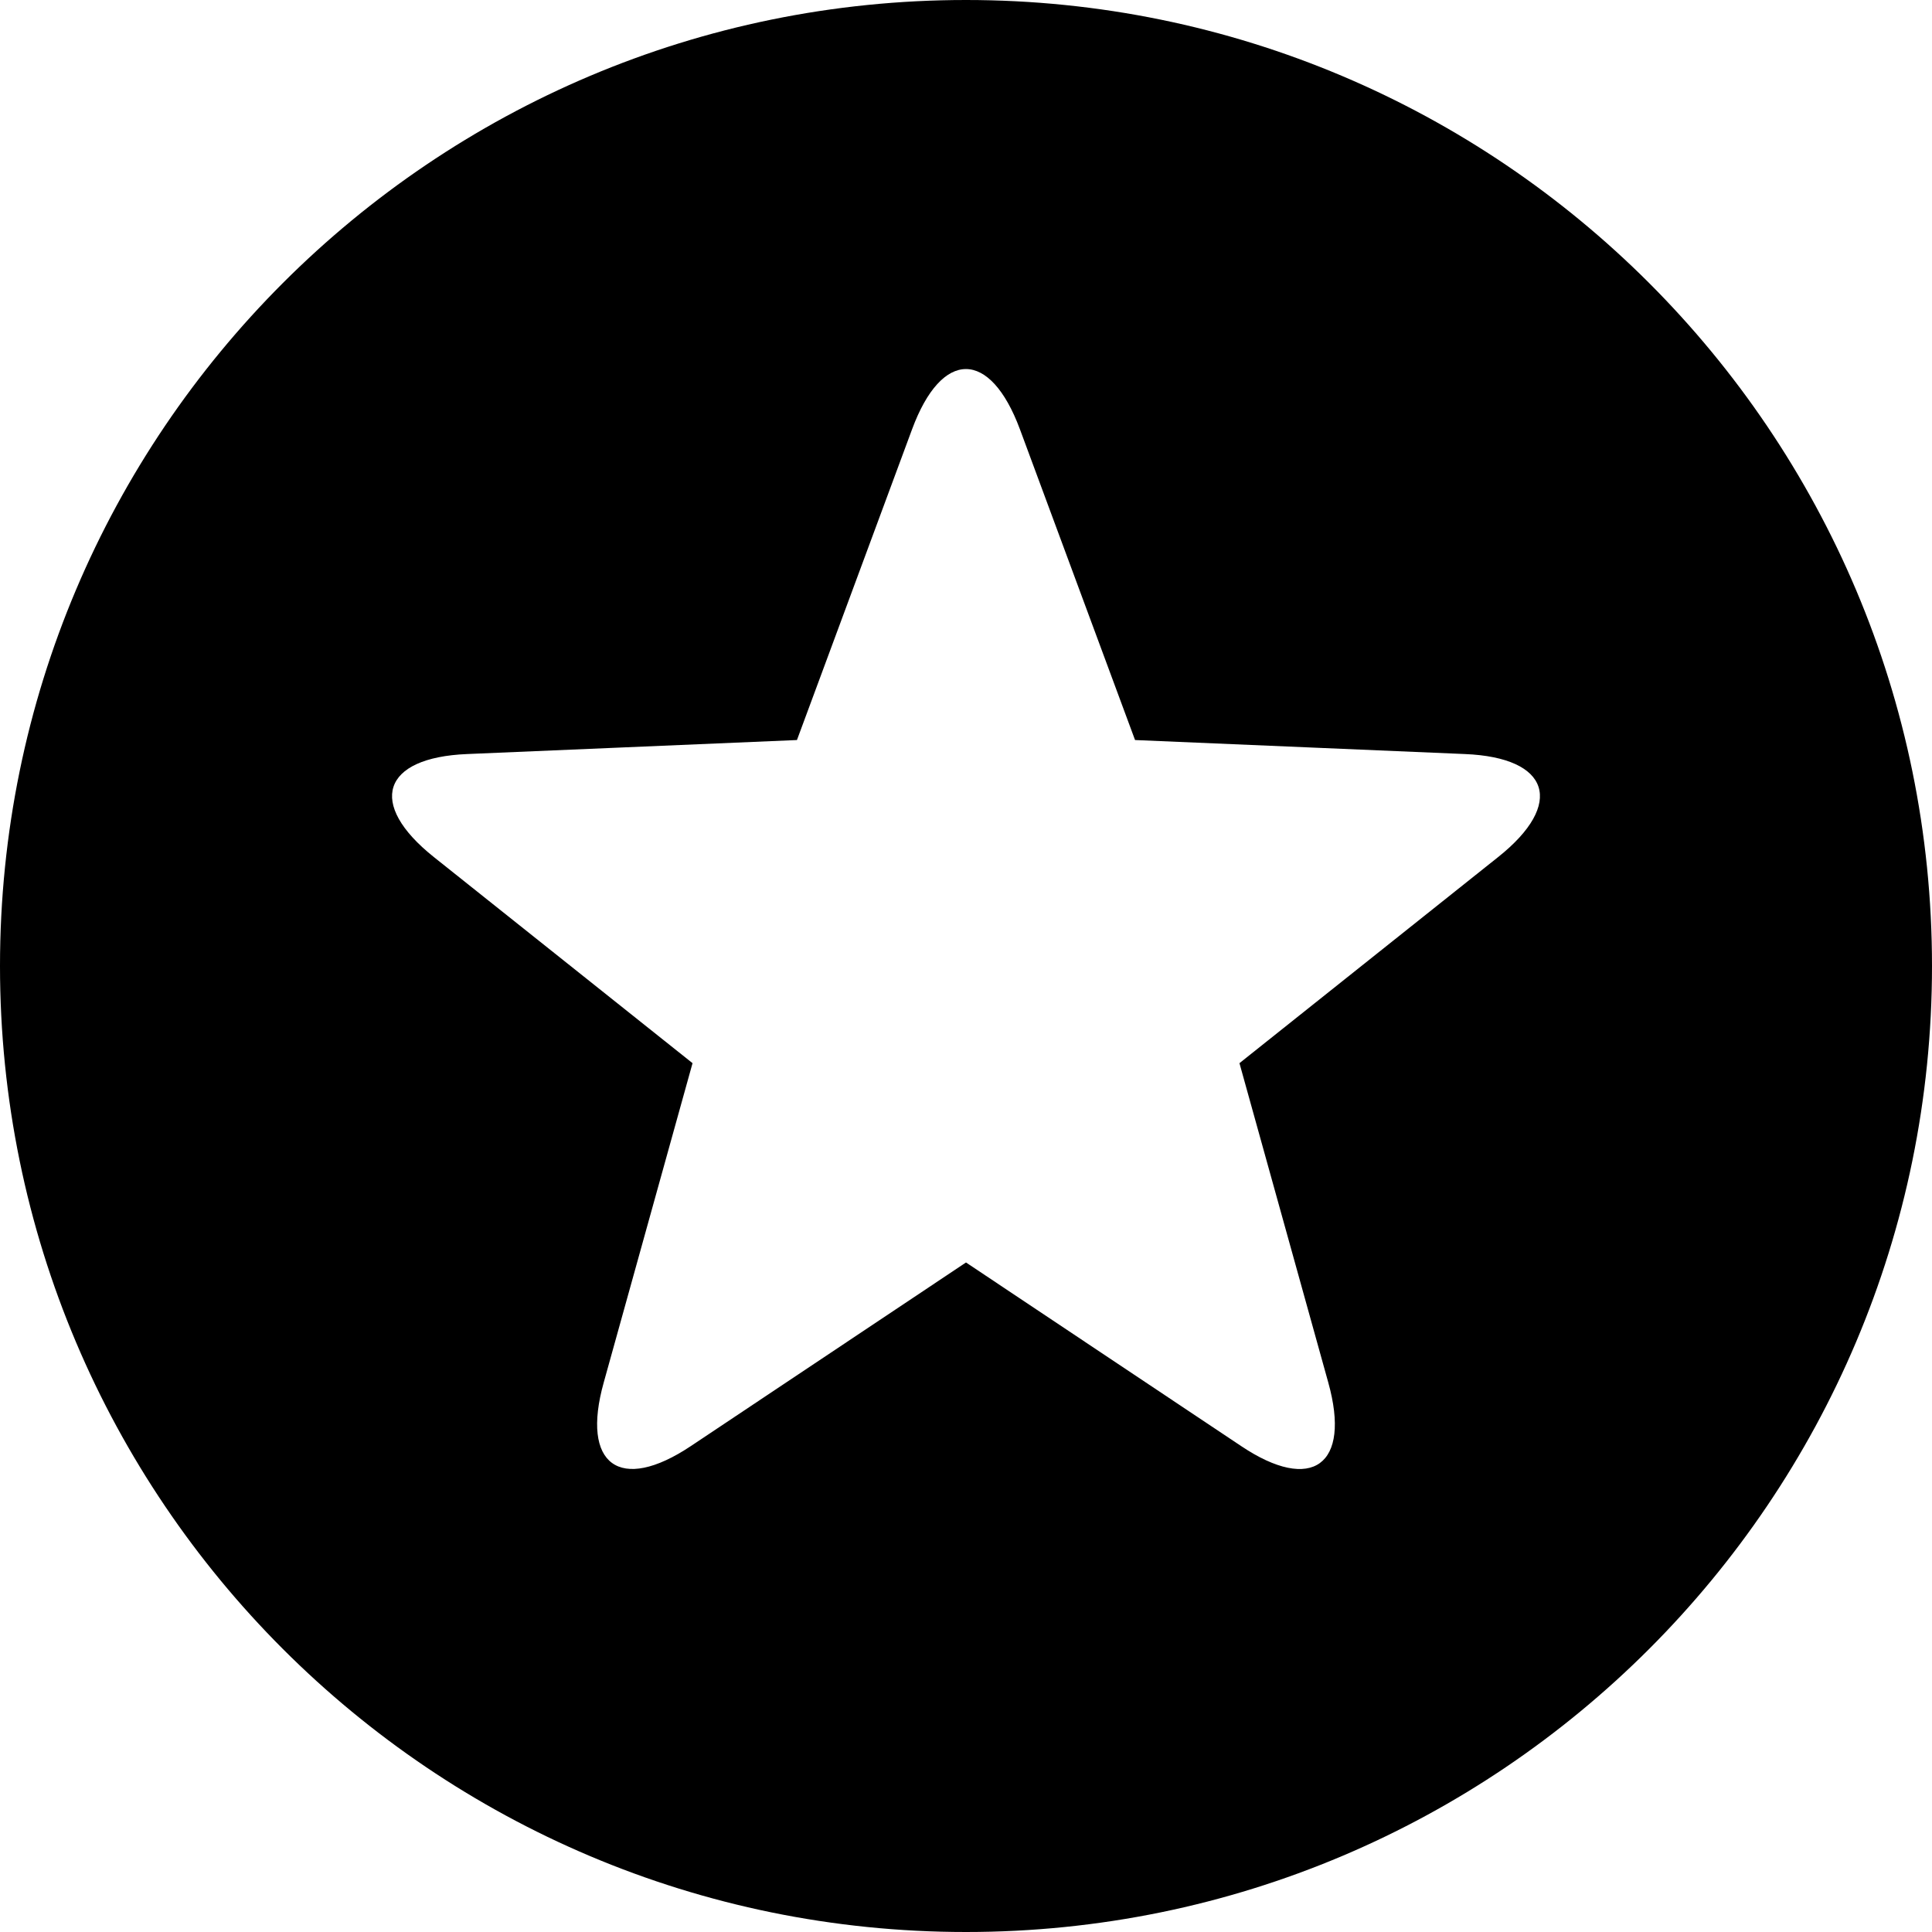 <svg width="24" height="24" viewBox="0 0 24 24" fill="none" xmlns="http://www.w3.org/2000/svg">
<g clip-path="url(#clip0_15805_63656)">
<path d="M12 24C18.627 24 24 18.627 24 12C24 5.373 18.627 0 12 0C5.373 0 0 5.373 0 12C0 18.627 5.373 24 12 24ZM12 15.683L8.583 17.963C7.7 18.553 7.213 18.197 7.5 17.173L8.603 13.207L5.39 10.647C4.557 9.983 4.747 9.41 5.803 9.367L9.9 9.193L11.33 5.333C11.7 4.333 12.3 4.337 12.67 5.333L14.1 9.193L18.197 9.367C19.257 9.41 19.44 9.987 18.61 10.647L15.397 13.207L16.5 17.173C16.787 18.2 16.297 18.553 15.417 17.963L12 15.683Z" fill="black"/>
</g>
<defs>
<clipPath id="clip0_15805_63656">
<rect width="24" height="24" fill="white"/>
</clipPath>
</defs>
</svg>

